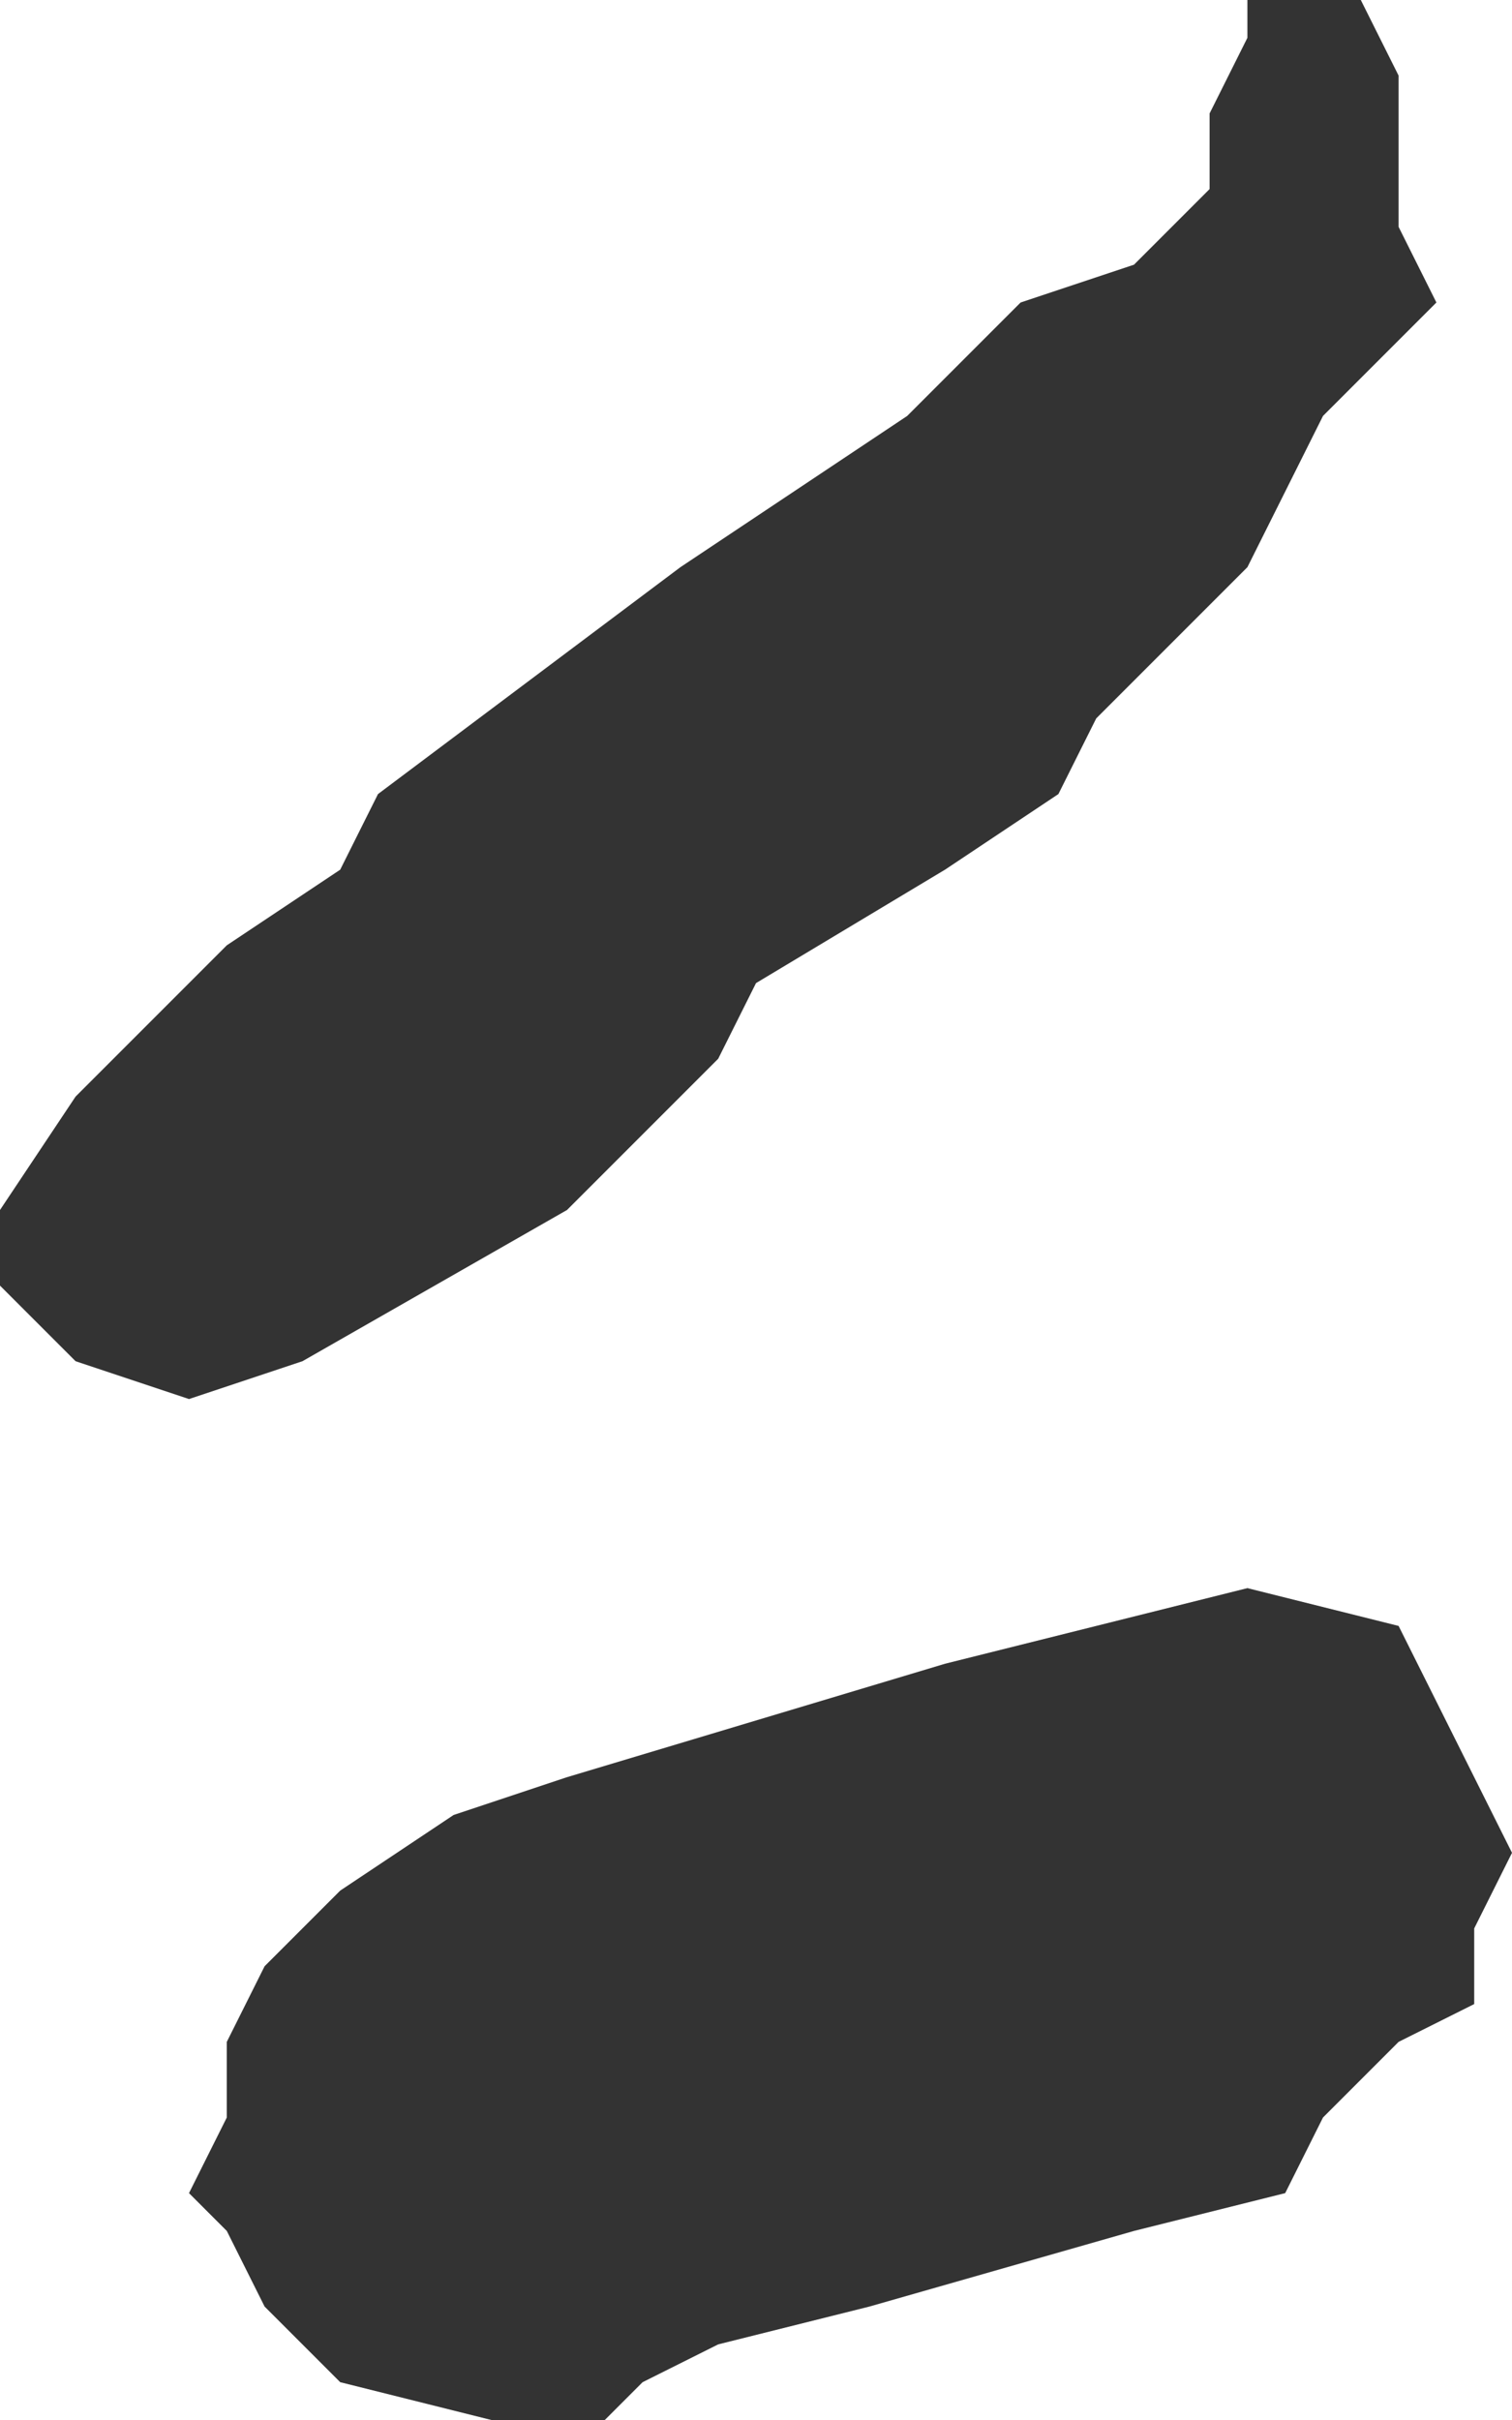 <?xml version="1.0" encoding="UTF-8" standalone="no"?>
<svg xmlns:xlink="http://www.w3.org/1999/xlink" height="3.2px" width="2.0px" xmlns="http://www.w3.org/2000/svg">
  <g transform="matrix(1.0, 0.0, 0.0, 1.0, -9.6, -2.15)">
    <path d="M11.25 2.2 L11.25 2.15 11.35 2.15 11.4 2.15 11.45 2.25 11.45 2.35 11.45 2.45 11.5 2.55 11.45 2.6 11.35 2.7 11.3 2.8 11.25 2.9 11.15 3.0 11.05 3.1 11.0 3.2 10.85 3.3 10.6 3.45 10.55 3.55 10.45 3.65 10.35 3.75 10.0 3.95 9.85 4.0 9.7 3.95 9.6 3.85 9.6 3.75 9.7 3.6 9.9 3.4 10.05 3.3 10.1 3.2 10.5 2.9 10.8 2.7 10.9 2.6 10.95 2.55 11.1 2.5 11.2 2.4 11.2 2.3 11.25 2.2" fill="#333333" fill-rule="evenodd" stroke="none"/>
    <path d="M11.5 4.4 L11.55 4.5 11.6 4.6 11.55 4.7 11.55 4.8 11.45 4.85 11.35 4.95 11.3 5.05 11.1 5.1 10.75 5.2 10.55 5.25 10.45 5.3 10.4 5.35 10.25 5.35 10.05 5.3 9.95 5.2 9.9 5.1 9.85 5.05 9.9 4.95 9.9 4.85 9.95 4.75 10.05 4.65 10.2 4.55 10.35 4.5 10.85 4.35 11.25 4.25 11.45 4.3 11.5 4.4" fill="#333333" fill-rule="evenodd" stroke="none"/>
  </g>
</svg>
